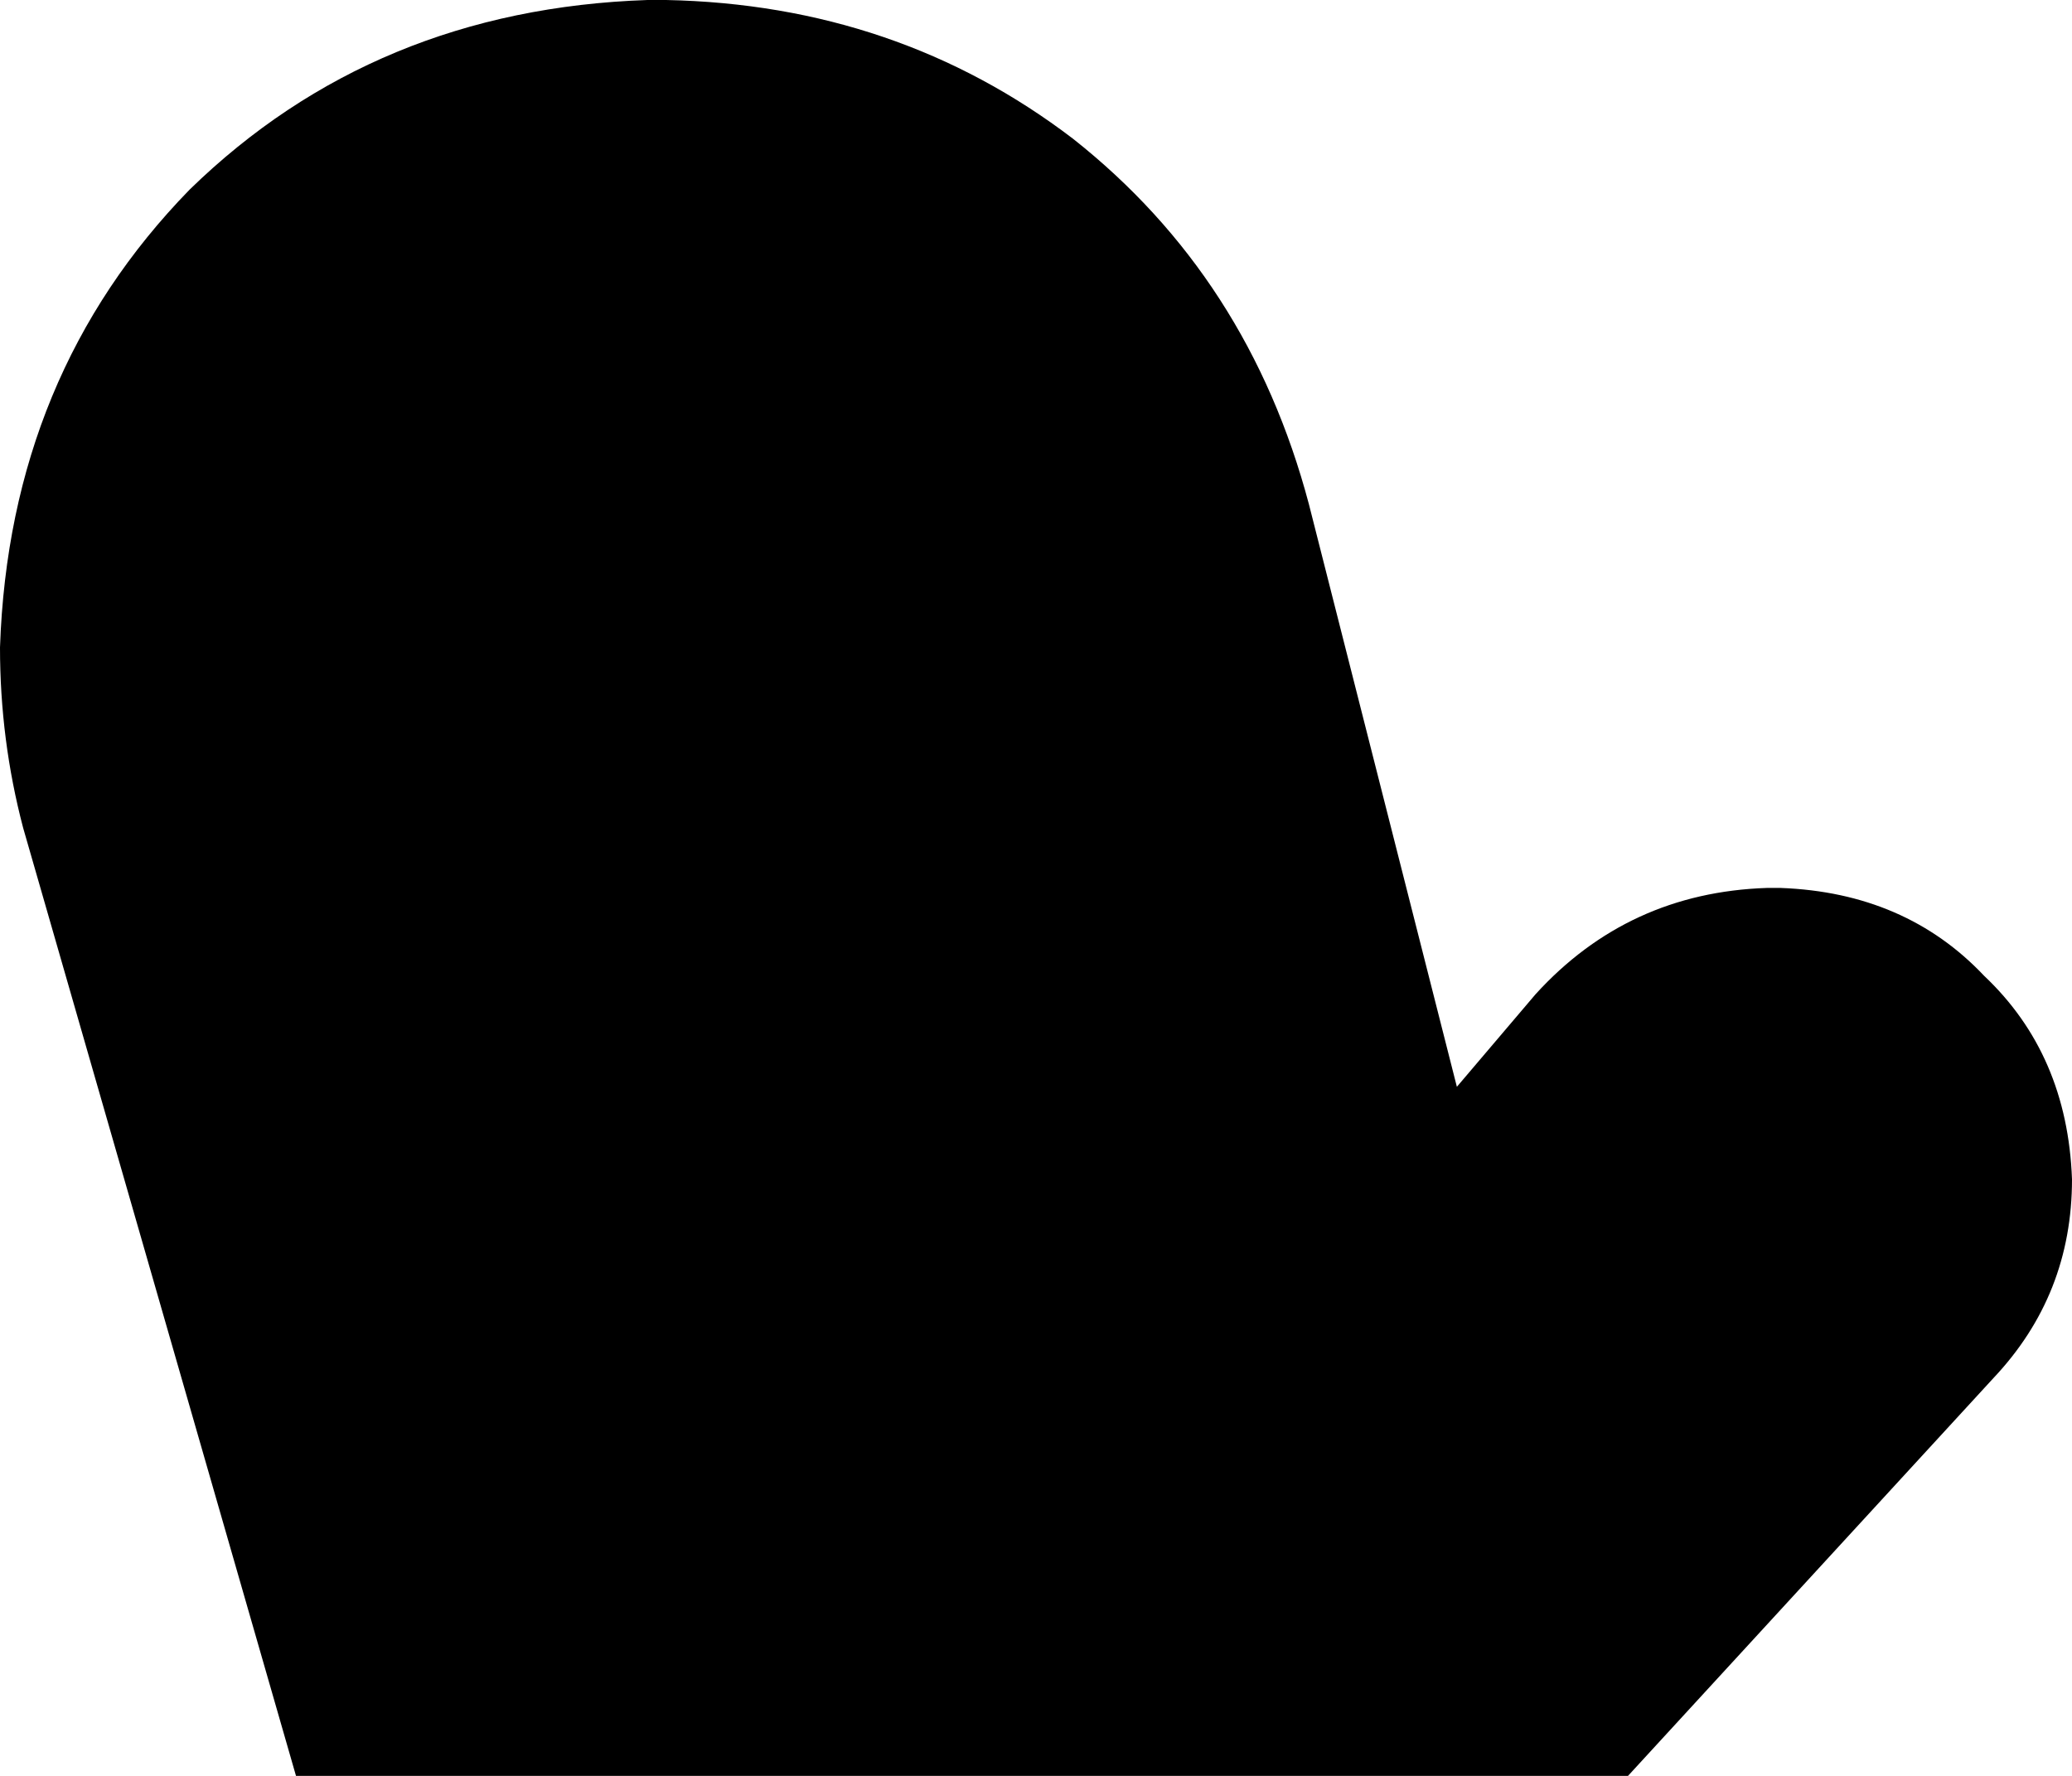 <svg xmlns="http://www.w3.org/2000/svg" viewBox="0 0 448 384">
    <path d="M 315 235 L 283 109 Q 270 60 232 30 Q 194 1 144 0 L 140 0 Q 81 2 41 41 Q 2 81 0 140 Q 0 160 5 179 L 64 384 L 352 384 L 431 298 Q 448 280 448 255 Q 447 228 429 211 Q 412 193 385 192 L 382 192 Q 352 193 332 215 L 315 235 L 315 235 Z"/>
</svg>

